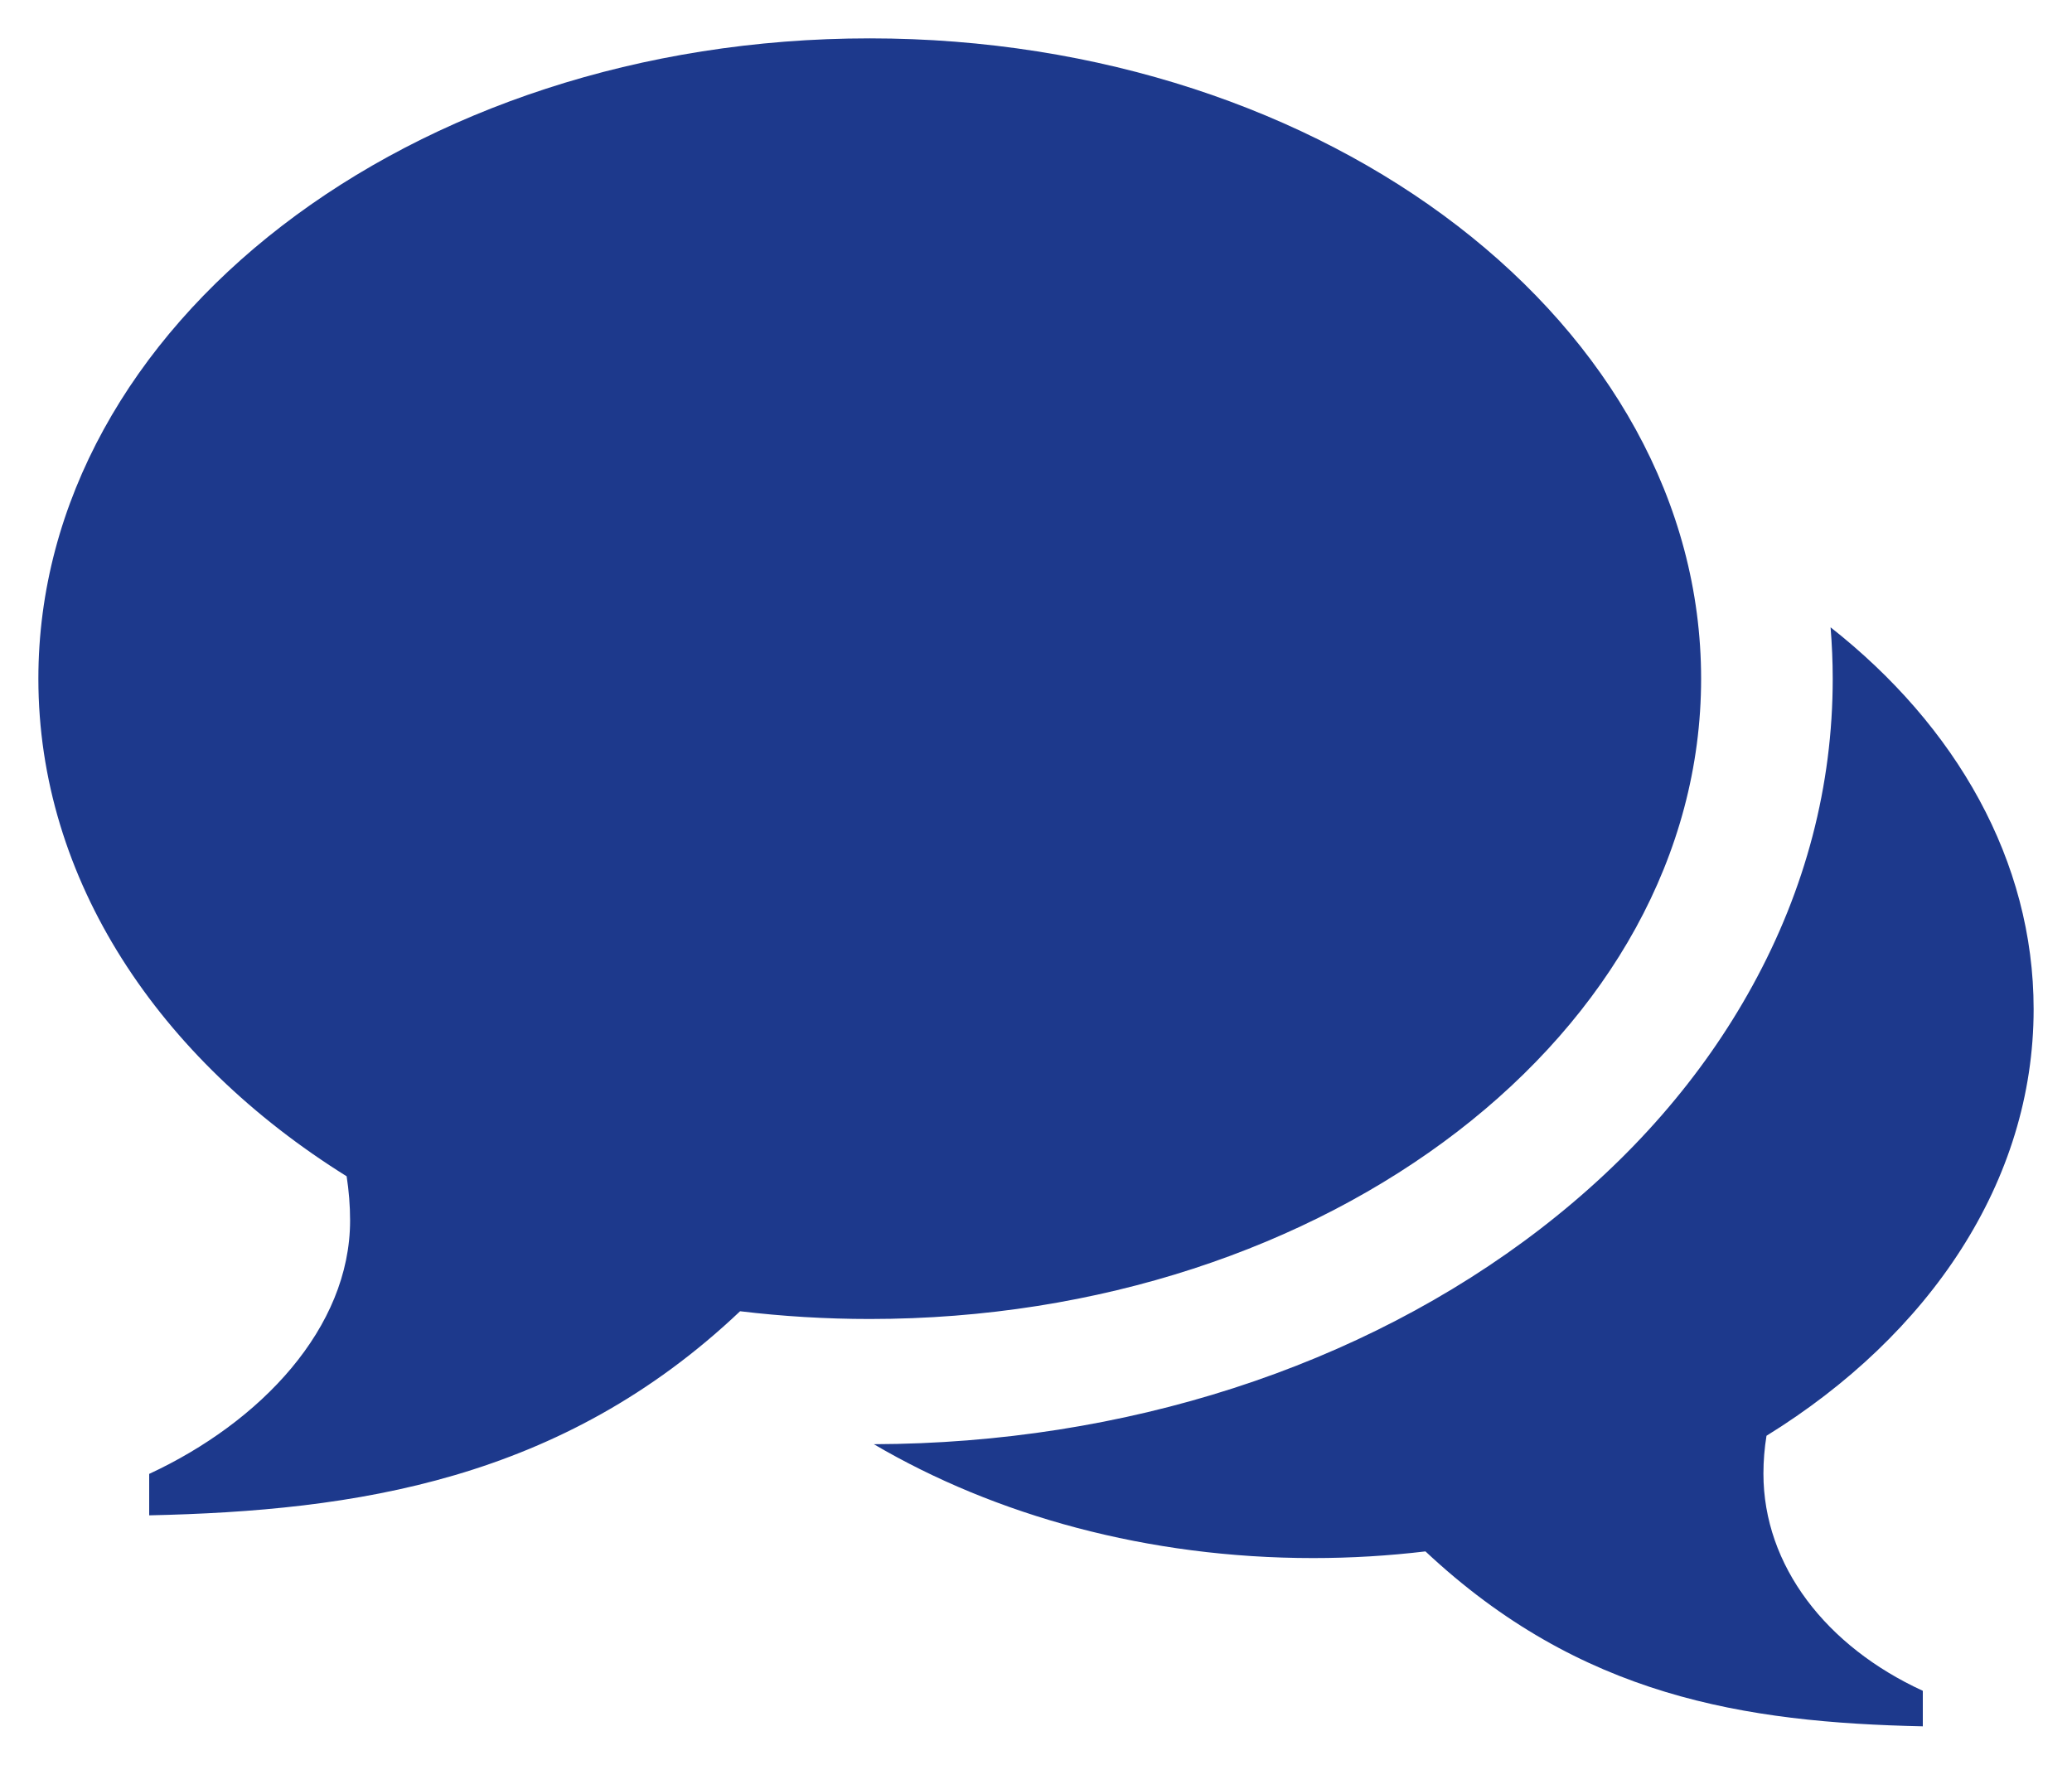 <svg
 xmlns="http://www.w3.org/2000/svg"
 xmlns:xlink="http://www.w3.org/1999/xlink"
 width="27px" height="23px">
<path fill-rule="evenodd"  fill="rgb(29, 57, 140)"
 d="M11.333,0.500 L11.333,0.500 C17.316,0.500 22.167,4.236 22.167,8.846 C22.167,13.455 17.316,17.191 11.333,17.191 C10.759,17.191 10.195,17.156 9.644,17.090 C7.317,19.296 4.630,19.692 1.944,19.750 L1.944,19.210 C3.395,18.536 4.562,17.309 4.562,15.907 C4.562,15.712 4.546,15.519 4.517,15.331 C2.067,13.802 0.500,11.465 0.500,8.846 C0.500,4.236 5.350,0.500 11.333,0.500 ZM22.979,19.206 C22.979,20.408 23.799,21.460 25.056,22.037 L25.056,22.500 C22.728,22.450 20.592,22.111 18.575,20.220 C18.098,20.277 17.609,20.307 17.111,20.307 C14.956,20.307 12.972,19.753 11.387,18.823 C14.652,18.813 17.735,17.817 20.073,16.016 C21.251,15.108 22.180,14.043 22.835,12.850 C23.530,11.586 23.882,10.238 23.882,8.846 C23.882,8.621 23.872,8.398 23.854,8.176 C25.491,9.464 26.500,11.219 26.500,13.153 C26.500,15.398 25.142,17.401 23.019,18.713 C22.993,18.874 22.979,19.038 22.979,19.206 Z"/>
</svg>
